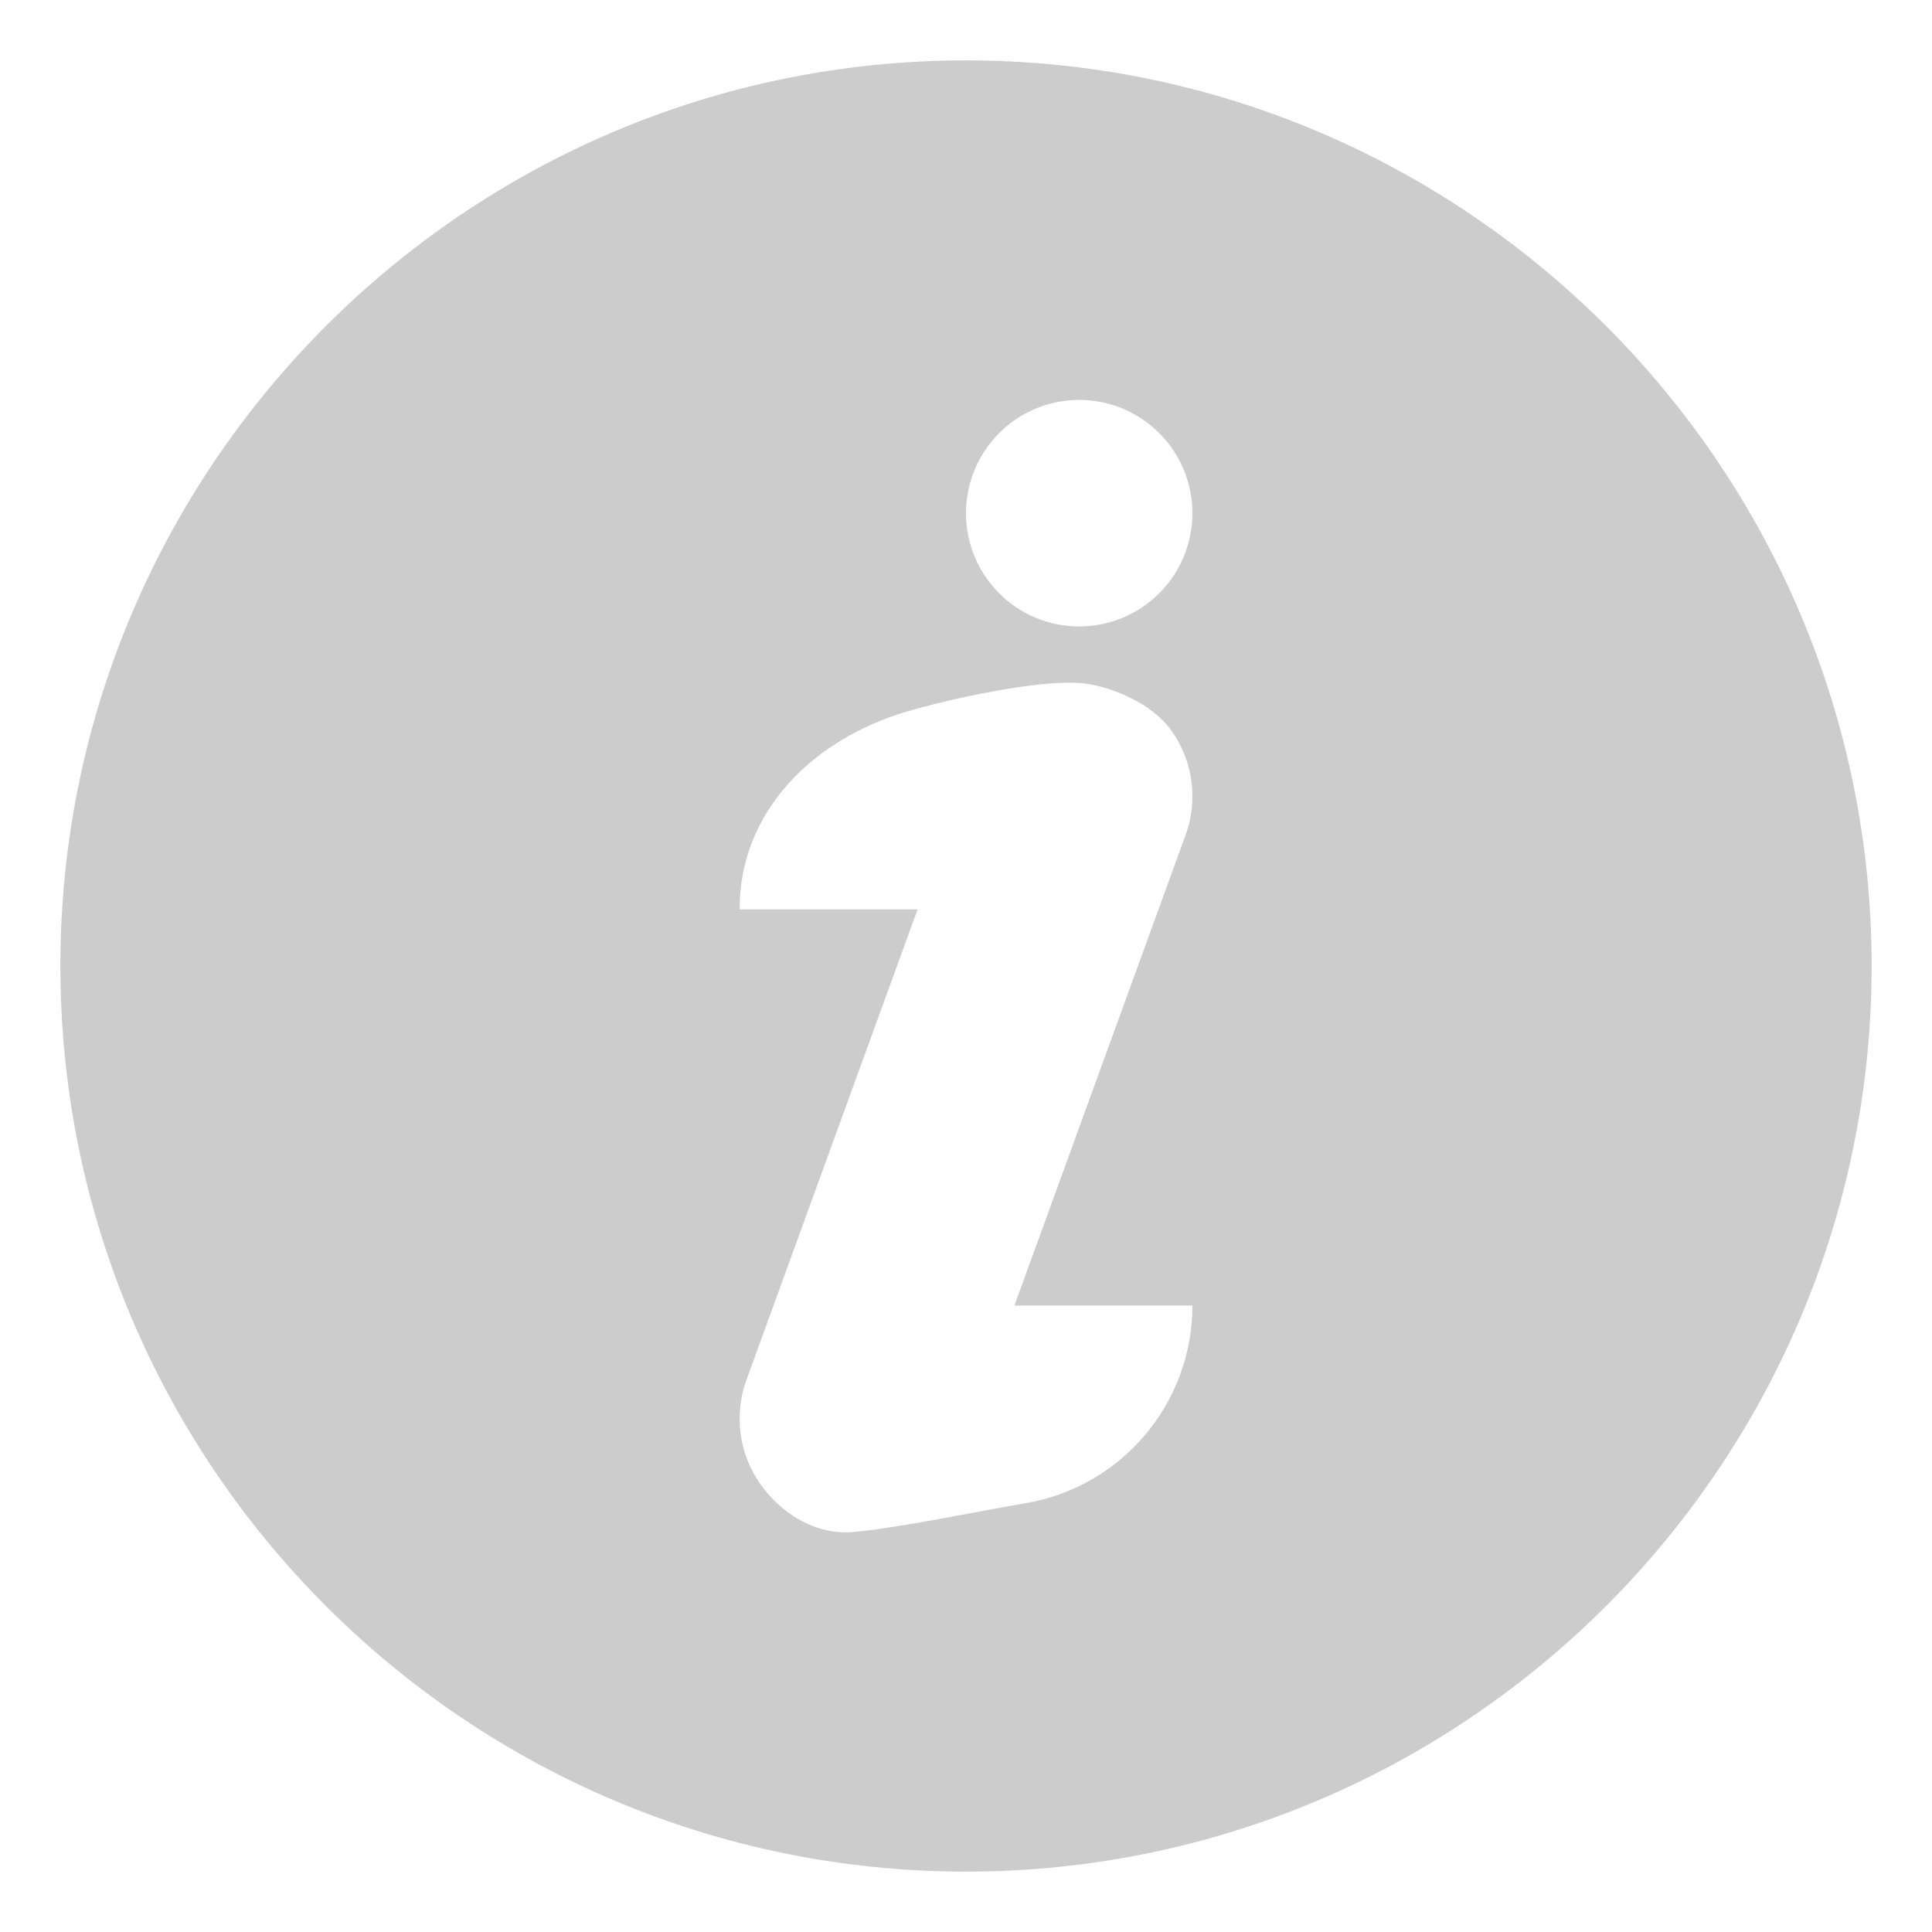 <svg width="16" height="16" viewBox="0 0 16 16" fill="none" xmlns="http://www.w3.org/2000/svg">
<path d="M8 0.5C3.865 0.5 0.5 3.865 0.5 8C0.5 12.135 3.865 15.5 8 15.5C12.135 15.5 15.5 12.135 15.5 8C15.5 3.865 12.135 0.5 8 0.5ZM8.488 12.45C8.132 12.509 7.423 12.658 7.062 12.688C6.758 12.713 6.47 12.538 6.295 12.288C6.119 12.037 6.077 11.717 6.181 11.43L7.599 7.531H6.125C6.124 6.719 6.733 6.122 7.512 5.892C7.884 5.783 8.577 5.633 8.937 5.656C9.153 5.67 9.53 5.805 9.705 6.056C9.881 6.306 9.923 6.627 9.819 6.914L8.401 10.812H9.875C9.875 11.624 9.288 12.316 8.488 12.45ZM8.937 5.188C8.42 5.188 8 4.768 8 4.25C8 3.732 8.42 3.312 8.937 3.312C9.455 3.312 9.875 3.732 9.875 4.25C9.875 4.768 9.455 5.188 8.937 5.188Z" fill="#CCCCCC"/>
</svg>
